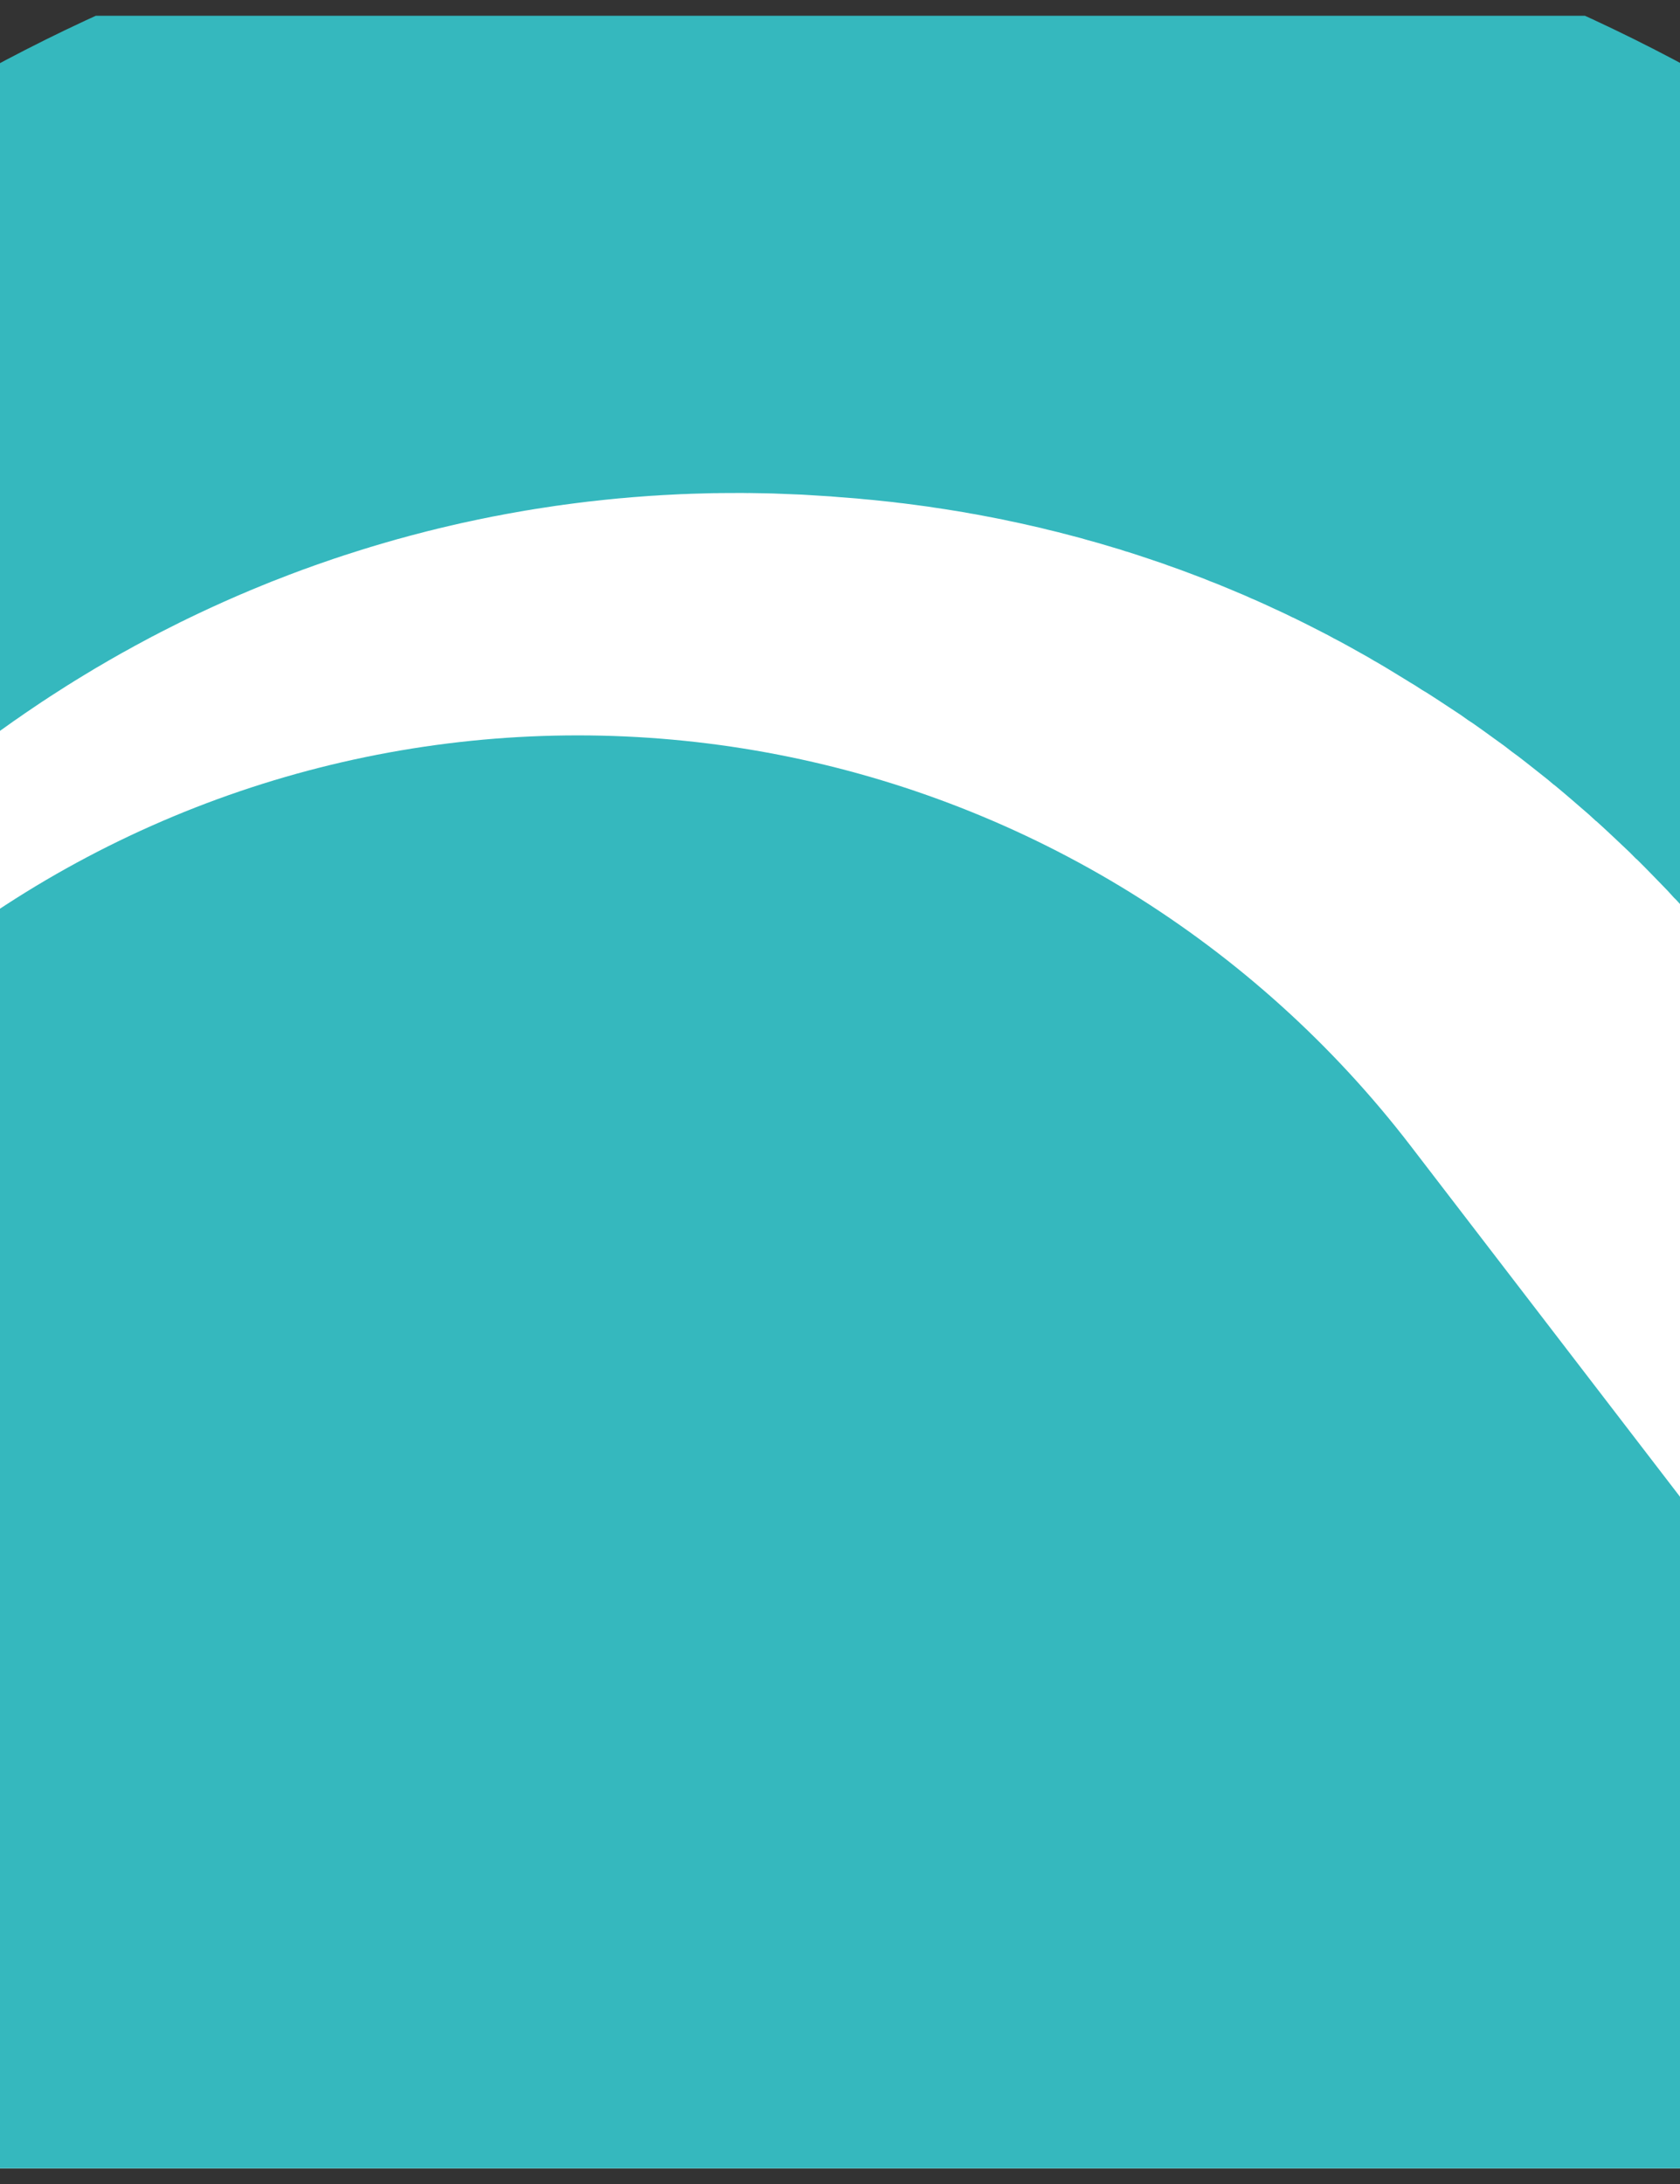 <svg width="40" height="52" viewBox="0 0 40 52" fill="none" xmlns="http://www.w3.org/2000/svg">
<rect x="0" y="0" width="40" height="52" fill="#333333" stroke="none"/>
<g clip-path="url(#clip0_3931_1327)">
<path d="M6.745 52.466C3.686 48.621 2.151 44.334 2.142 39.605C2.142 34.595 3.902 30.326 7.422 26.797C10.888 23.358 15.076 21.598 19.986 21.517C24.887 21.571 29.085 23.331 32.578 26.797C36.098 30.317 37.858 34.586 37.858 39.605C37.858 44.343 36.315 48.63 33.228 52.466L26.35 60.698C26.35 60.698 25.294 61.023 24.725 60.427C24.481 60.183 14.896 47.89 14.896 47.89" stroke="#35B8BE" stroke-width="50" stroke-miterlimit="3" stroke-linecap="square"/>
<path d="M13.758 45.509C13.269 45.002 12.899 44.391 12.675 43.722C12.453 43.051 12.379 42.34 12.459 41.638C12.54 40.148 13.136 38.93 14.273 37.955C15.383 37.007 16.656 36.628 18.091 36.764C18.957 36.818 19.716 37.034 20.393 37.495C20.884 37.769 21.324 38.126 21.692 38.551L27.433 45.185" stroke="white" stroke-width="50" stroke-miterlimit="3" stroke-linecap="round" stroke-linejoin="round"/>
<path d="M25.483 57.781L13.758 42.509M20.013 63.602L6.745 48.466" stroke="#35B8BE" stroke-width="50" stroke-miterlimit="3" stroke-linecap="round"/>
</g>
<defs>
<clipPath id="clip0_3931_1327">
<rect width="40" height="51.25" fill="white" transform="translate(0 0.375)"/>
</clipPath>
</defs>
</svg>
